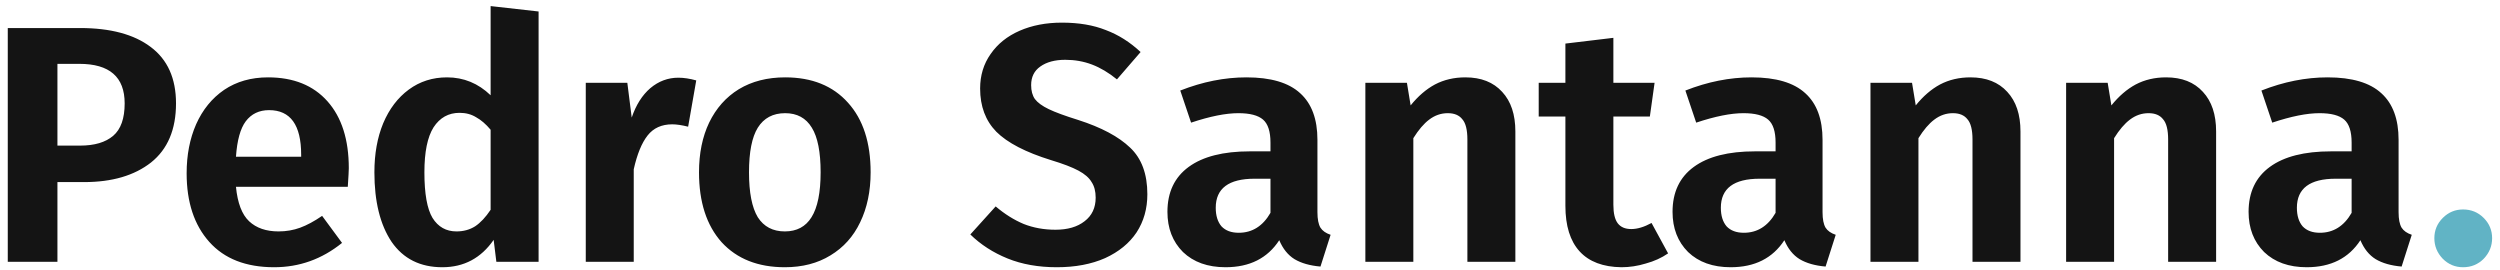 <svg width="296" height="32" viewBox="0 0 296 32" fill="none" xmlns="http://www.w3.org/2000/svg">
<path d="M9.48 3.32C13.08 3.32 15.867 4.067 17.84 5.56C19.84 7.053 20.84 9.28 20.84 12.24C20.84 15.333 19.853 17.667 17.88 19.24C15.907 20.787 13.267 21.56 9.96 21.56H6.8V31H0.92V3.32H9.48ZM9.48 17.24C11.187 17.24 12.493 16.853 13.4 16.08C14.307 15.307 14.76 14.027 14.76 12.24C14.76 9.12 12.973 7.56 9.4 7.56H6.8V17.24H9.48ZM41.298 19.92C41.298 20.187 41.258 20.92 41.178 22.12H27.938C28.125 24.04 28.645 25.4 29.498 26.2C30.352 27 31.512 27.4 32.978 27.4C33.885 27.4 34.738 27.253 35.538 26.96C36.338 26.667 37.205 26.2 38.138 25.56L40.498 28.76C38.125 30.68 35.445 31.64 32.458 31.64C29.125 31.64 26.565 30.64 24.778 28.64C22.991 26.64 22.098 23.933 22.098 20.52C22.098 18.36 22.471 16.427 23.218 14.72C23.991 12.987 25.098 11.627 26.538 10.64C28.005 9.653 29.738 9.16 31.738 9.16C34.752 9.16 37.098 10.107 38.778 12C40.458 13.893 41.298 16.533 41.298 19.92ZM35.658 18.32C35.658 14.8 34.392 13.04 31.858 13.04C30.685 13.04 29.765 13.48 29.098 14.36C28.458 15.213 28.072 16.613 27.938 18.56H35.658V18.32ZM63.769 1.36V31H58.769L58.449 28.4C56.956 30.56 54.929 31.64 52.369 31.64C49.756 31.64 47.756 30.64 46.369 28.64C45.009 26.613 44.329 23.867 44.329 20.4C44.329 18.213 44.676 16.28 45.369 14.6C46.089 12.893 47.103 11.56 48.409 10.6C49.716 9.64 51.223 9.16 52.929 9.16C54.903 9.16 56.623 9.867 58.089 11.28V0.72L63.769 1.36ZM54.049 27.4C54.876 27.4 55.609 27.2 56.249 26.8C56.889 26.373 57.503 25.72 58.089 24.84V15.36C57.529 14.693 56.956 14.2 56.369 13.88C55.809 13.533 55.156 13.36 54.409 13.36C53.103 13.36 52.076 13.933 51.329 15.08C50.609 16.227 50.249 18 50.249 20.4C50.249 22.933 50.569 24.733 51.209 25.8C51.876 26.867 52.823 27.4 54.049 27.4ZM80.315 9.2C80.955 9.2 81.661 9.307 82.435 9.52L81.475 15C80.728 14.813 80.101 14.72 79.595 14.72C78.341 14.72 77.368 15.16 76.675 16.04C75.981 16.92 75.435 18.253 75.035 20.04V31H69.355V9.8H74.275L74.795 13.92C75.301 12.427 76.035 11.267 76.995 10.44C77.981 9.613 79.088 9.2 80.315 9.2ZM92.962 9.16C96.135 9.16 98.615 10.16 100.402 12.16C102.189 14.133 103.082 16.88 103.082 20.4C103.082 22.64 102.669 24.613 101.842 26.32C101.042 28 99.869 29.307 98.322 30.24C96.802 31.173 95.002 31.64 92.922 31.64C89.749 31.64 87.255 30.653 85.442 28.68C83.656 26.68 82.762 23.92 82.762 20.4C82.762 18.16 83.162 16.2 83.962 14.52C84.789 12.813 85.962 11.493 87.482 10.56C89.029 9.627 90.856 9.16 92.962 9.16ZM92.962 13.4C91.522 13.4 90.442 13.973 89.722 15.12C89.029 16.24 88.682 18 88.682 20.4C88.682 22.8 89.029 24.573 89.722 25.72C90.442 26.84 91.509 27.4 92.922 27.4C94.335 27.4 95.389 26.84 96.082 25.72C96.802 24.573 97.162 22.8 97.162 20.4C97.162 18 96.816 16.24 96.122 15.12C95.429 13.973 94.376 13.4 92.962 13.4ZM125.727 2.68C127.727 2.68 129.461 2.973 130.927 3.56C132.421 4.12 133.794 4.987 135.047 6.16L132.247 9.4C131.261 8.6 130.274 8.013 129.287 7.64C128.301 7.267 127.247 7.08 126.127 7.08C124.901 7.08 123.914 7.347 123.167 7.88C122.447 8.387 122.087 9.12 122.087 10.08C122.087 10.747 122.234 11.293 122.527 11.72C122.847 12.147 123.394 12.547 124.167 12.92C124.941 13.293 126.101 13.72 127.647 14.2C130.394 15.08 132.447 16.173 133.807 17.48C135.167 18.76 135.847 20.6 135.847 23C135.847 24.707 135.421 26.213 134.567 27.52C133.714 28.8 132.474 29.813 130.847 30.56C129.221 31.28 127.314 31.64 125.127 31.64C122.941 31.64 120.994 31.293 119.287 30.6C117.581 29.907 116.114 28.96 114.887 27.76L117.887 24.44C118.954 25.347 120.061 26.04 121.207 26.52C122.354 26.973 123.607 27.2 124.967 27.2C126.407 27.2 127.554 26.867 128.407 26.2C129.287 25.533 129.727 24.6 129.727 23.4C129.727 22.653 129.567 22.04 129.247 21.56C128.954 21.053 128.434 20.6 127.687 20.2C126.941 19.8 125.861 19.387 124.447 18.96C121.434 18.027 119.274 16.907 117.967 15.6C116.687 14.293 116.047 12.587 116.047 10.48C116.047 8.933 116.461 7.573 117.287 6.4C118.114 5.2 119.261 4.28 120.727 3.64C122.194 3 123.861 2.68 125.727 2.68ZM155.984 25.12C155.984 25.947 156.104 26.56 156.344 26.96C156.584 27.333 156.984 27.613 157.544 27.8L156.344 31.56C155.091 31.453 154.064 31.16 153.264 30.68C152.491 30.2 151.891 29.453 151.464 28.44C150.078 30.573 147.958 31.64 145.104 31.64C142.998 31.64 141.318 31.04 140.064 29.84C138.838 28.613 138.224 27.027 138.224 25.08C138.224 22.76 139.064 20.987 140.744 19.76C142.424 18.533 144.838 17.92 147.984 17.92H150.424V16.88C150.424 15.573 150.131 14.667 149.544 14.16C148.958 13.653 147.984 13.4 146.624 13.4C145.131 13.4 143.264 13.773 141.024 14.52L139.744 10.72C142.384 9.68 144.998 9.16 147.584 9.16C150.464 9.16 152.584 9.787 153.944 11.04C155.304 12.267 155.984 14.107 155.984 16.56V25.12ZM146.664 27.56C148.264 27.56 149.518 26.773 150.424 25.2V21.16H148.544C145.478 21.16 143.944 22.307 143.944 24.6C143.944 25.533 144.171 26.267 144.624 26.8C145.104 27.307 145.784 27.56 146.664 27.56ZM173.499 9.16C175.366 9.16 176.819 9.733 177.859 10.88C178.899 12 179.419 13.56 179.419 15.56V31H173.739V16.52C173.739 15.373 173.539 14.573 173.139 14.12C172.766 13.64 172.193 13.4 171.419 13.4C170.619 13.4 169.886 13.653 169.219 14.16C168.579 14.64 167.953 15.373 167.339 16.36V31H161.659V9.8H166.579L167.019 12.48C167.899 11.387 168.859 10.56 169.899 10C170.966 9.44 172.166 9.16 173.499 9.16ZM197.503 30C196.73 30.533 195.85 30.933 194.863 31.2C193.903 31.493 192.943 31.64 191.983 31.64C189.797 31.613 188.143 30.987 187.023 29.76C185.903 28.533 185.343 26.733 185.343 24.36V13.8H182.183V9.8H185.343V5.16L191.023 4.48V9.8H195.903L195.343 13.8H191.023V24.24C191.023 25.253 191.197 25.987 191.543 26.44C191.89 26.893 192.423 27.12 193.143 27.12C193.863 27.12 194.663 26.88 195.543 26.4L197.503 30ZM215.789 25.12C215.789 25.947 215.909 26.56 216.149 26.96C216.389 27.333 216.789 27.613 217.349 27.8L216.149 31.56C214.896 31.453 213.869 31.16 213.069 30.68C212.296 30.2 211.696 29.453 211.269 28.44C209.882 30.573 207.762 31.64 204.909 31.64C202.802 31.64 201.122 31.04 199.869 29.84C198.642 28.613 198.029 27.027 198.029 25.08C198.029 22.76 198.869 20.987 200.549 19.76C202.229 18.533 204.642 17.92 207.789 17.92H210.229V16.88C210.229 15.573 209.936 14.667 209.349 14.16C208.762 13.653 207.789 13.4 206.429 13.4C204.936 13.4 203.069 13.773 200.829 14.52L199.549 10.72C202.189 9.68 204.802 9.16 207.389 9.16C210.269 9.16 212.389 9.787 213.749 11.04C215.109 12.267 215.789 14.107 215.789 16.56V25.12ZM206.469 27.56C208.069 27.56 209.322 26.773 210.229 25.2V21.16H208.349C205.282 21.16 203.749 22.307 203.749 24.6C203.749 25.533 203.976 26.267 204.429 26.8C204.909 27.307 205.589 27.56 206.469 27.56ZM233.304 9.16C235.171 9.16 236.624 9.733 237.664 10.88C238.704 12 239.224 13.56 239.224 15.56V31H233.544V16.52C233.544 15.373 233.344 14.573 232.944 14.12C232.571 13.64 231.997 13.4 231.224 13.4C230.424 13.4 229.691 13.653 229.024 14.16C228.384 14.64 227.757 15.373 227.144 16.36V31H221.464V9.8H226.384L226.824 12.48C227.704 11.387 228.664 10.56 229.704 10C230.771 9.44 231.971 9.16 233.304 9.16ZM256.468 9.16C258.335 9.16 259.788 9.733 260.828 10.88C261.868 12 262.388 13.56 262.388 15.56V31H256.708V16.52C256.708 15.373 256.508 14.573 256.108 14.12C255.735 13.64 255.161 13.4 254.388 13.4C253.588 13.4 252.855 13.653 252.188 14.16C251.548 14.64 250.921 15.373 250.308 16.36V31H244.628V9.8H249.548L249.988 12.48C250.868 11.387 251.828 10.56 252.868 10C253.935 9.44 255.135 9.16 256.468 9.16ZM283.992 25.12C283.992 25.947 284.112 26.56 284.352 26.96C284.592 27.333 284.992 27.613 285.552 27.8L284.352 31.56C283.099 31.453 282.072 31.16 281.272 30.68C280.499 30.2 279.899 29.453 279.472 28.44C278.086 30.573 275.966 31.64 273.112 31.64C271.006 31.64 269.326 31.04 268.072 29.84C266.846 28.613 266.232 27.027 266.232 25.08C266.232 22.76 267.072 20.987 268.752 19.76C270.432 18.533 272.846 17.92 275.992 17.92H278.432V16.88C278.432 15.573 278.139 14.667 277.552 14.16C276.966 13.653 275.992 13.4 274.632 13.4C273.139 13.4 271.272 13.773 269.032 14.52L267.752 10.72C270.392 9.68 273.006 9.16 275.592 9.16C278.472 9.16 280.592 9.787 281.952 11.04C283.312 12.267 283.992 14.107 283.992 16.56V25.12ZM274.672 27.56C276.272 27.56 277.526 26.773 278.432 25.2V21.16H276.552C273.486 21.16 271.952 22.307 271.952 24.6C271.952 25.533 272.179 26.267 272.632 26.8C273.112 27.307 273.792 27.56 274.672 27.56Z" fill="#141414"/>
<path d="M291.627 24.8C292.587 24.8 293.401 25.133 294.067 25.8C294.734 26.467 295.067 27.267 295.067 28.2C295.067 29.133 294.734 29.947 294.067 30.64C293.401 31.307 292.587 31.64 291.627 31.64C290.694 31.64 289.894 31.307 289.227 30.64C288.561 29.947 288.227 29.133 288.227 28.2C288.227 27.267 288.561 26.467 289.227 25.8C289.894 25.133 290.694 24.8 291.627 24.8Z" fill="url(#paint0_linear_9_28)"/>
<defs>
<linearGradient id="paint0_linear_9_28" x1="-2.237" y1="20.077" x2="296.739" y2="16.855" gradientUnits="userSpaceOnUse">
<stop stop-color="#66C9CF"/>
<stop offset="1" stop-color="#61B3C5"/>
</linearGradient>
</defs>
</svg>
